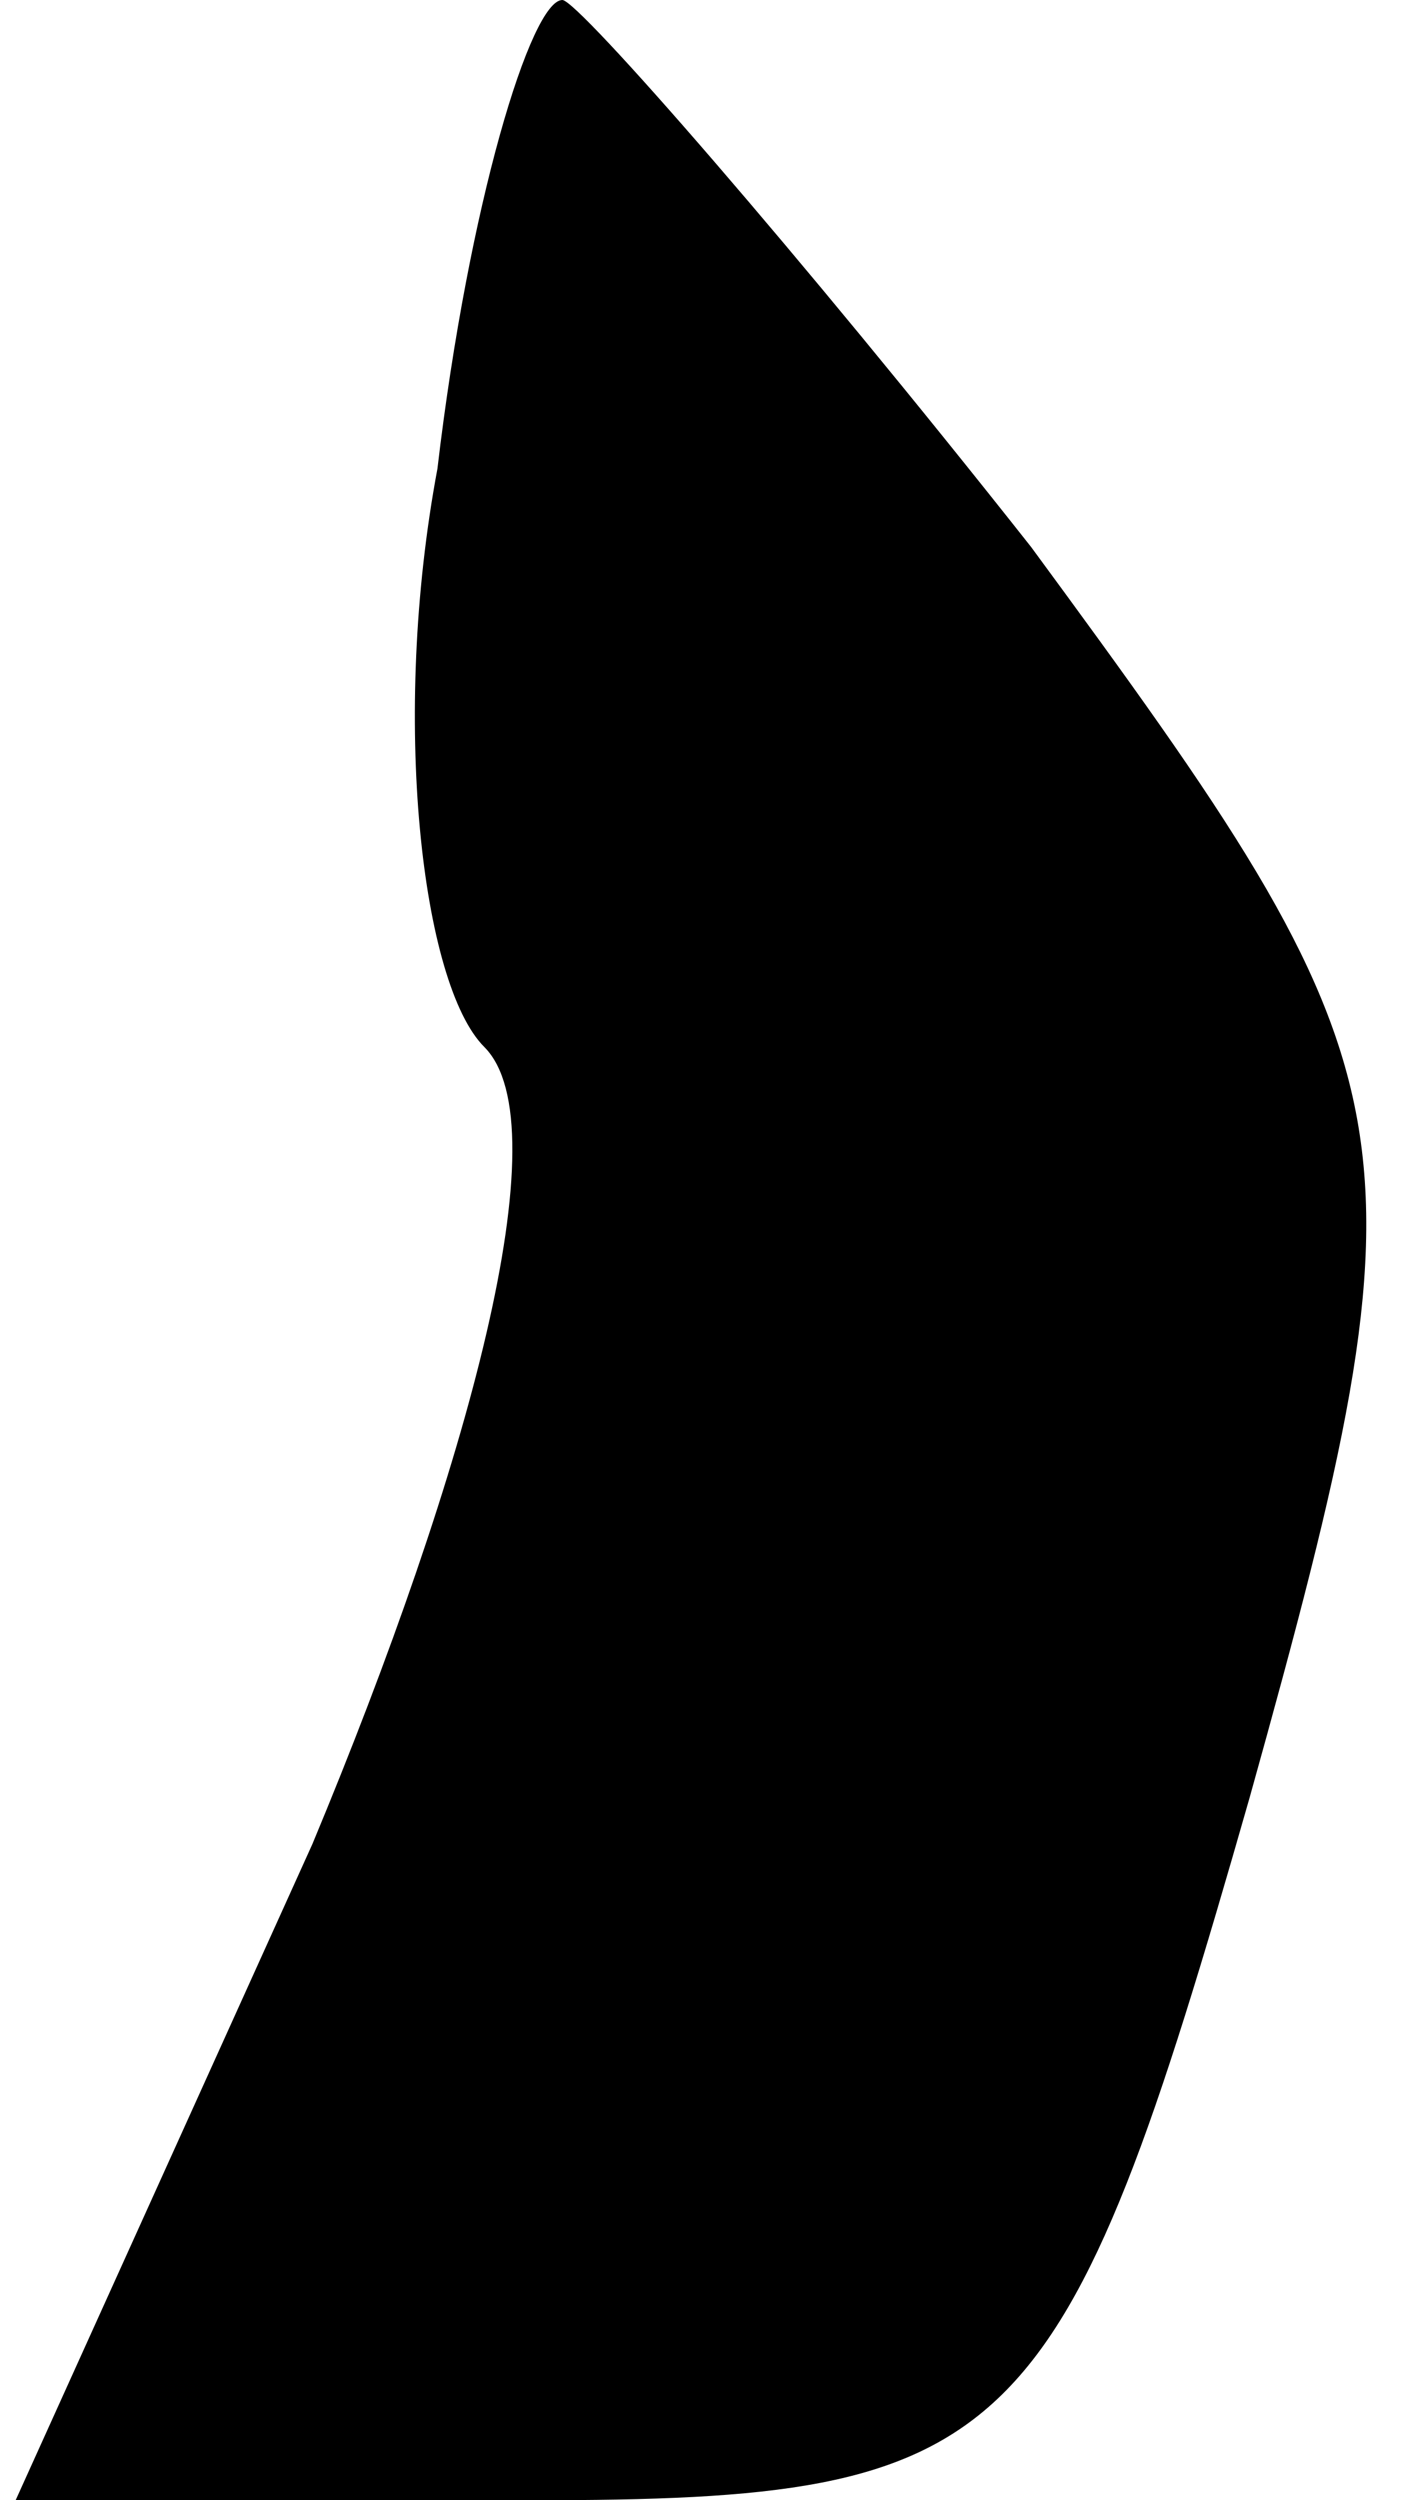 <?xml version="1.0" standalone="no"?>
<!DOCTYPE svg PUBLIC "-//W3C//DTD SVG 20010904//EN"
 "http://www.w3.org/TR/2001/REC-SVG-20010904/DTD/svg10.dtd">
<svg version="1.0" xmlns="http://www.w3.org/2000/svg"
 width="9pt" height="16pt" viewBox="0 0 9 16"
 preserveAspectRatio="xMidYMid meet">
<g transform="translate(0,16) scale(0.1,-0.1)"
fill="#000000" stroke="none">
<path fill="#000000" stroke="none" d="M28 130 c-3 -16 -1 -33 3 -37 5 -5 -1
-27 -11 -51 l-19 -42 33 0 c31 0 34 3 46 45 12 43 11 46 -14 80 -15 19 -29 35
-30 35 -2 0 -6 -13 -8 -30z"/>
</g>
</svg>
